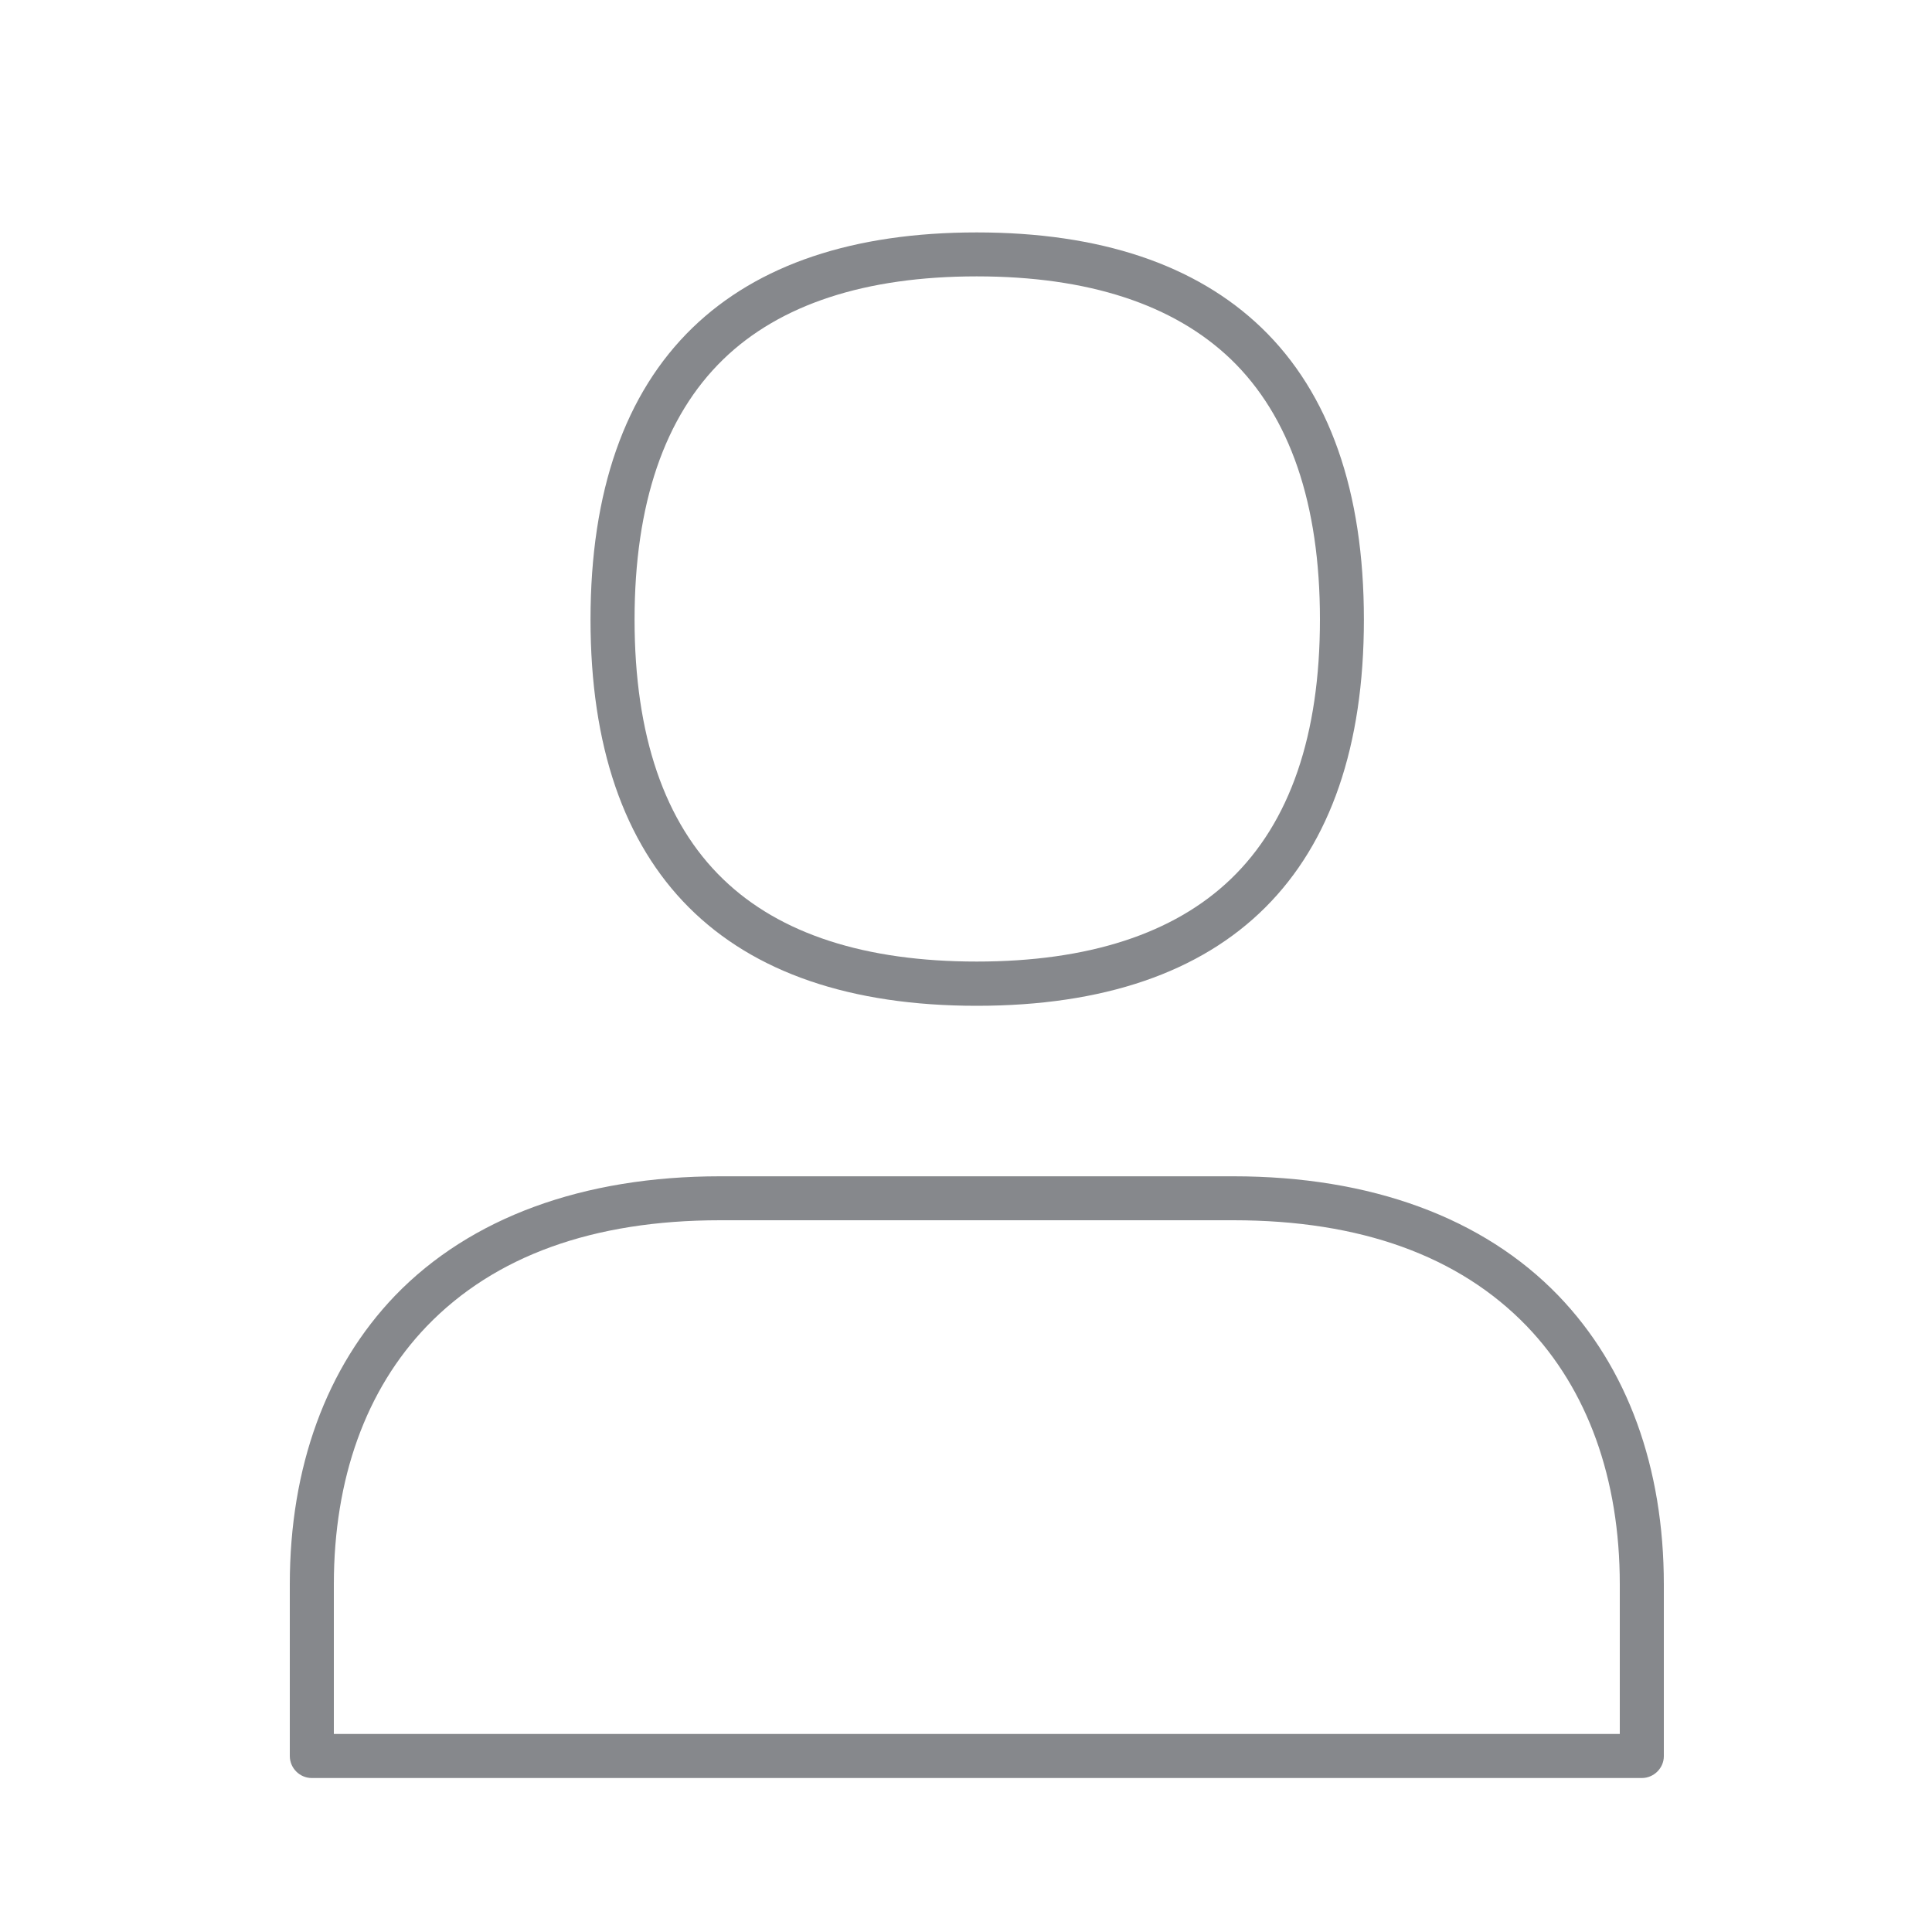 <svg width="20" height="20" viewBox="0 0 20 20" fill="none" xmlns="http://www.w3.org/2000/svg">
<path d="M16.996 18.406H3.228C3.102 18.406 3 18.303 3 18.178V16.401C3 15.188 3.378 14.153 4.091 13.411C4.87 12.605 6.034 12.177 7.455 12.177H12.768C14.19 12.177 15.354 12.605 16.133 13.413C16.848 14.156 17.224 15.19 17.224 16.404V18.18C17.224 18.303 17.121 18.406 16.996 18.406ZM3.456 17.95H16.768V16.401C16.768 15.308 16.435 14.384 15.805 13.728C15.103 13.001 14.083 12.632 12.768 12.632H7.455C6.141 12.632 5.12 13.001 4.419 13.728C3.788 14.384 3.456 15.306 3.456 16.401V17.95ZM10.111 10.412C7.496 10.412 6.113 9.029 6.113 6.414C6.113 5.086 6.469 4.071 7.17 3.392C7.847 2.738 8.835 2.406 10.111 2.406C11.386 2.406 12.377 2.738 13.058 3.392C13.764 4.071 14.119 5.089 14.119 6.414C14.119 9.029 12.734 10.412 10.111 10.412ZM10.111 2.861C8.958 2.861 8.074 3.151 7.487 3.72C6.879 4.31 6.569 5.216 6.569 6.414C6.569 7.612 6.879 8.517 7.487 9.102C8.074 9.669 8.958 9.954 10.111 9.954C11.263 9.954 12.151 9.667 12.741 9.1C13.354 8.512 13.664 7.608 13.664 6.412C13.664 5.216 13.354 4.308 12.741 3.718C12.149 3.151 11.265 2.861 10.111 2.861Z" fill="#86888C"/>
</svg>
